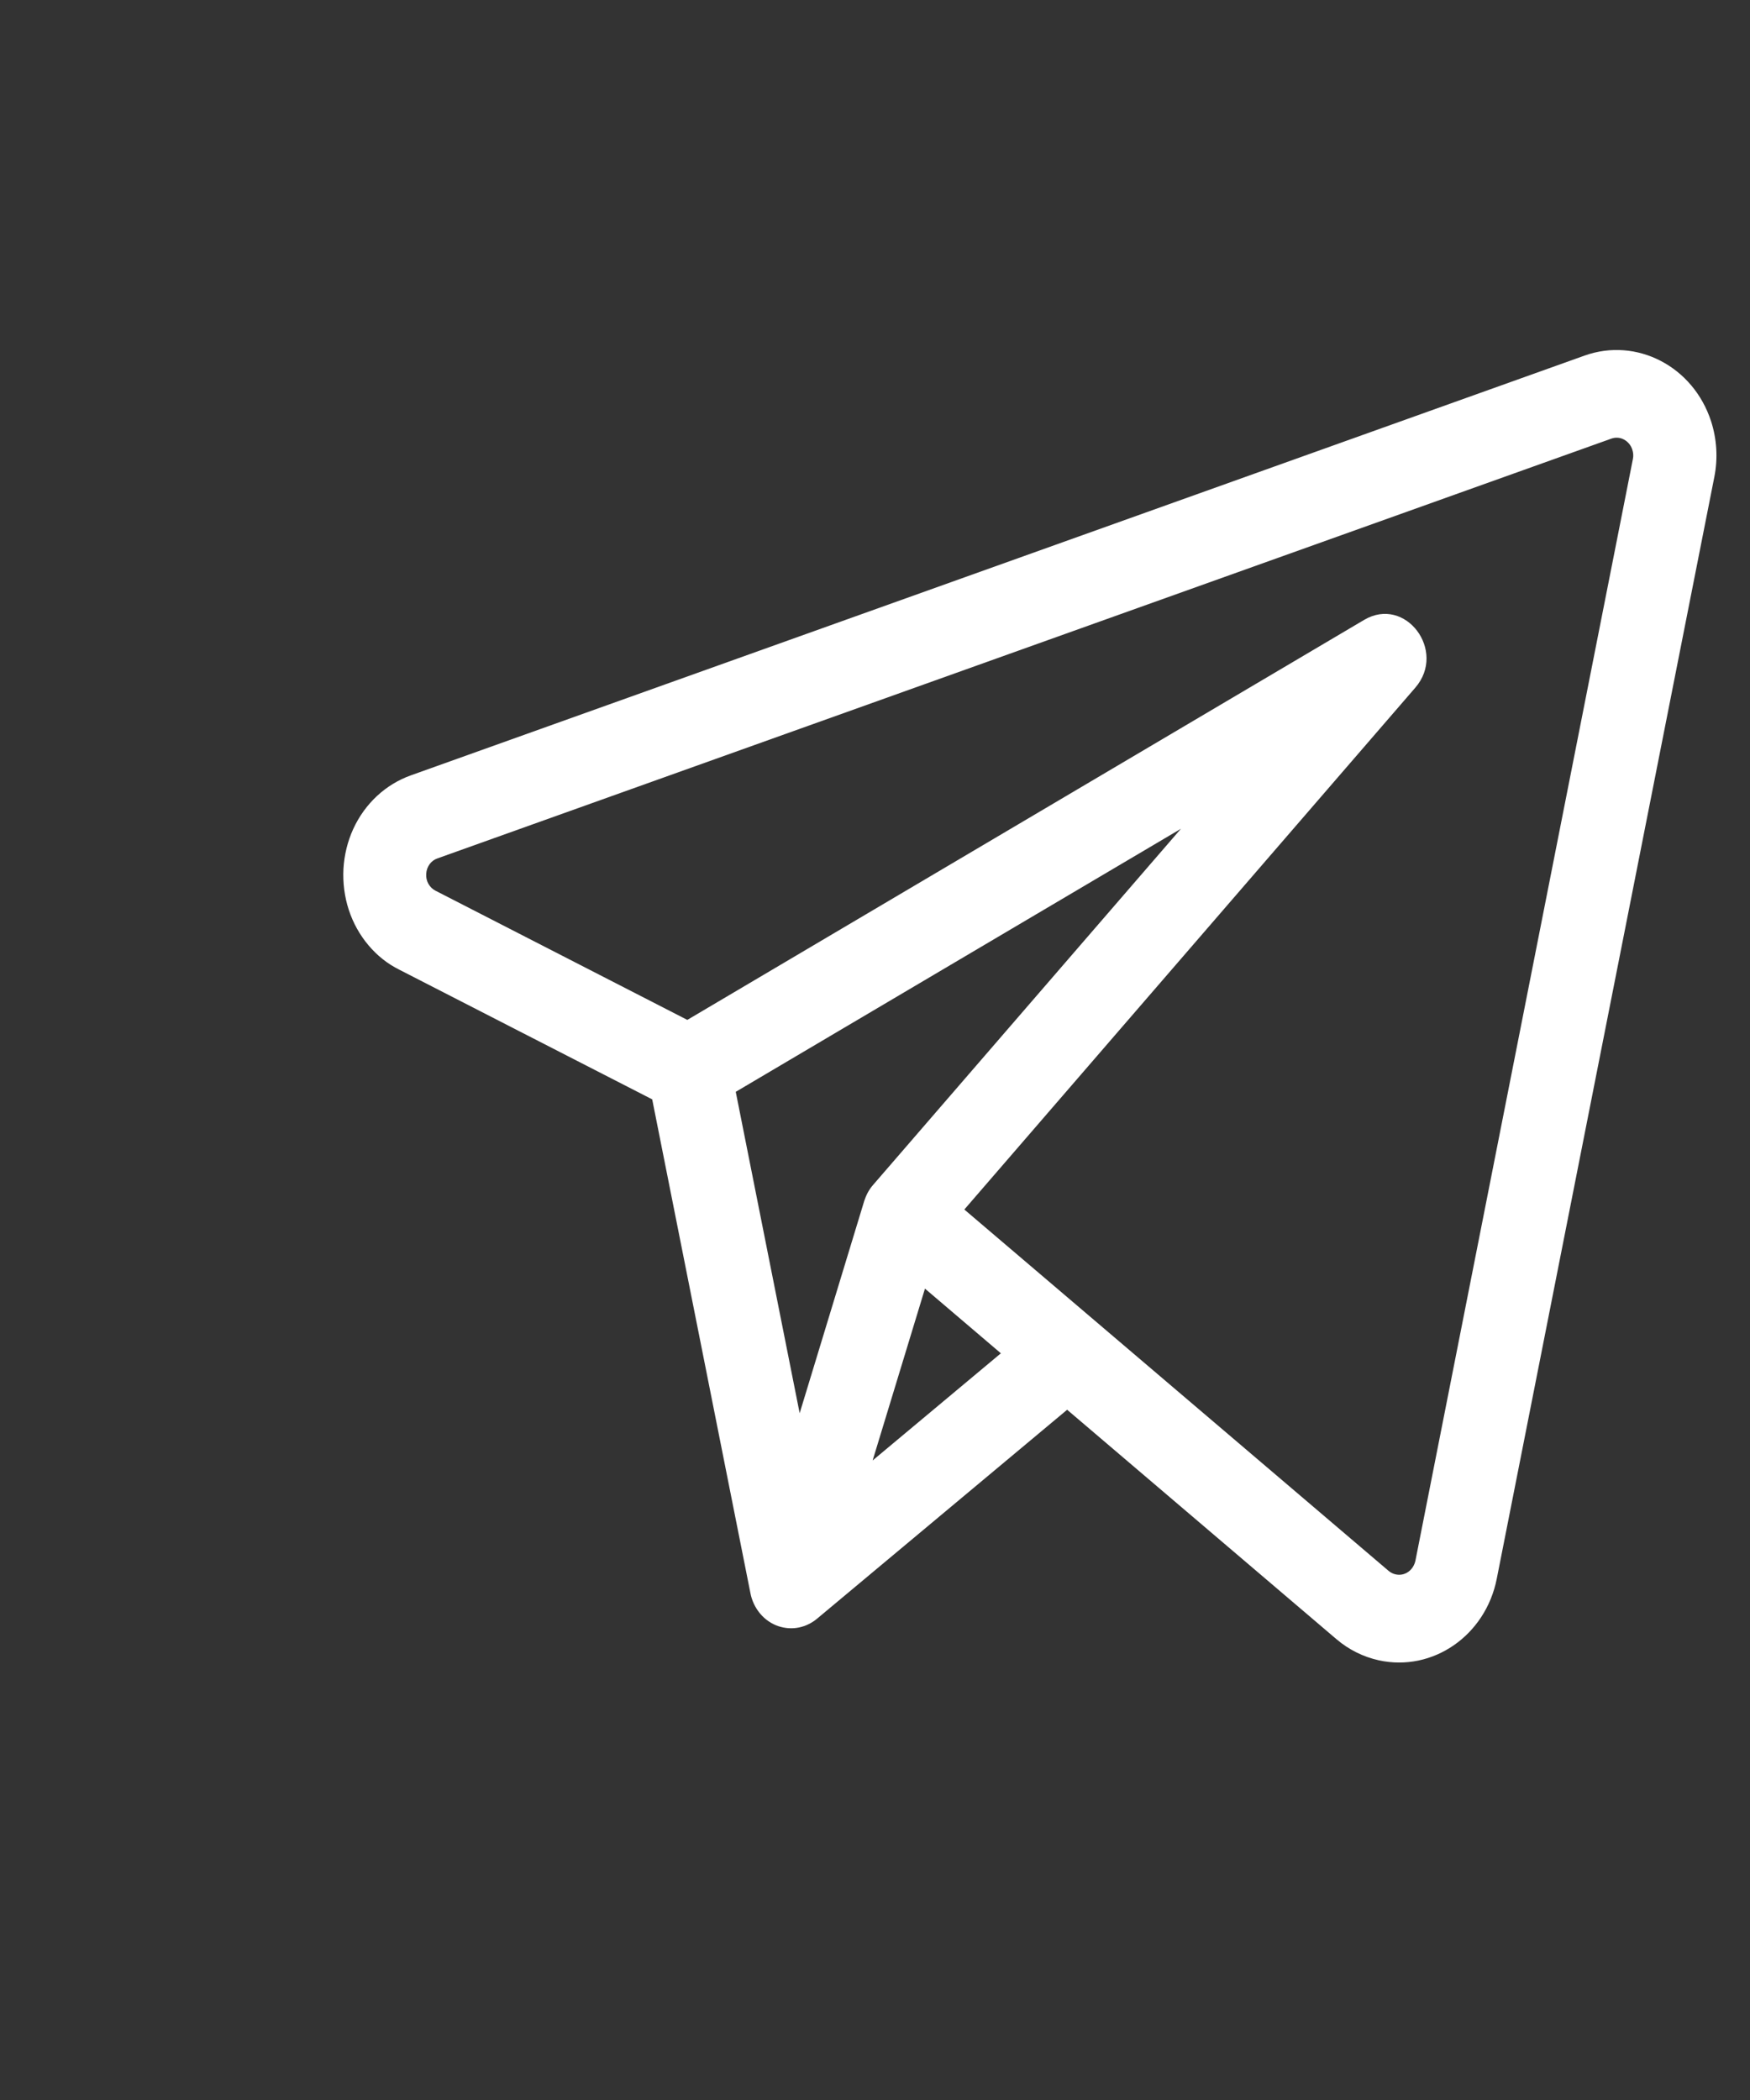 <svg width="20" height="24" viewBox="0 0 20 24" fill="none" xmlns="http://www.w3.org/2000/svg">
<rect x="0" y="0" width="20" height="24" fill="#333333" stroke="none"/>
<path d="M8.896 18.585C8.816 18.558 8.743 18.508 8.687 18.441C8.63 18.373 8.591 18.29 8.575 18.201L7.406 12.324C7.394 12.259 7.393 12.191 7.405 12.126C7.417 12.061 7.441 11.999 7.475 11.944C7.509 11.888 7.553 11.841 7.604 11.804C7.656 11.768 7.713 11.742 7.773 11.73C7.896 11.701 8.023 11.726 8.128 11.799C8.234 11.871 8.309 11.986 8.337 12.118L9.139 16.151L9.877 13.725C9.918 13.597 10.004 13.491 10.116 13.431C10.227 13.37 10.357 13.36 10.476 13.401C10.725 13.486 10.863 13.768 10.783 14.031L9.973 16.691L11.865 15.11C11.964 15.027 12.089 14.989 12.214 15.005C12.338 15.02 12.453 15.086 12.533 15.191C12.571 15.242 12.6 15.301 12.617 15.365C12.634 15.428 12.639 15.495 12.632 15.561C12.625 15.627 12.605 15.69 12.575 15.747C12.545 15.805 12.504 15.855 12.455 15.895L9.343 18.495C9.281 18.548 9.208 18.584 9.13 18.6C9.052 18.616 8.972 18.61 8.896 18.585V18.585ZM15.87 17.953C15.894 17.973 15.922 17.987 15.951 17.993C16 18.004 16.051 17.994 16.093 17.965C16.135 17.936 16.164 17.89 16.176 17.838L18.662 5.244C18.669 5.209 18.666 5.173 18.655 5.139C18.639 5.088 18.604 5.047 18.559 5.023C18.514 4.999 18.463 4.996 18.415 5.013L5 9.81C4.964 9.822 4.933 9.845 4.91 9.876C4.887 9.908 4.873 9.946 4.871 9.987C4.868 10.027 4.877 10.067 4.896 10.101C4.916 10.136 4.944 10.163 4.978 10.18L7.855 11.656L15.591 7.084C16.062 6.806 16.538 7.439 16.175 7.859L11.021 13.823L15.87 17.953ZM8.104 12.658C8.037 12.698 7.962 12.72 7.885 12.722C7.809 12.724 7.733 12.707 7.664 12.672L4.563 11.082C4.43 11.016 4.31 10.921 4.211 10.803C4.112 10.686 4.035 10.548 3.986 10.398C3.937 10.248 3.917 10.089 3.925 9.931C3.934 9.772 3.972 9.616 4.037 9.474C4.17 9.184 4.407 8.964 4.696 8.861L18.109 4.064C18.706 3.851 19.353 4.188 19.556 4.817C19.621 5.02 19.634 5.238 19.593 5.448L17.106 18.042C16.978 18.692 16.374 19.11 15.758 18.975C15.581 18.936 15.415 18.854 15.273 18.733L10.032 14.268C9.981 14.226 9.94 14.173 9.91 14.113C9.88 14.052 9.861 13.986 9.857 13.917C9.852 13.848 9.86 13.78 9.881 13.715C9.902 13.65 9.935 13.591 9.979 13.541L13.496 9.472L8.104 12.658V12.658Z" fill="white"/>
</svg>
